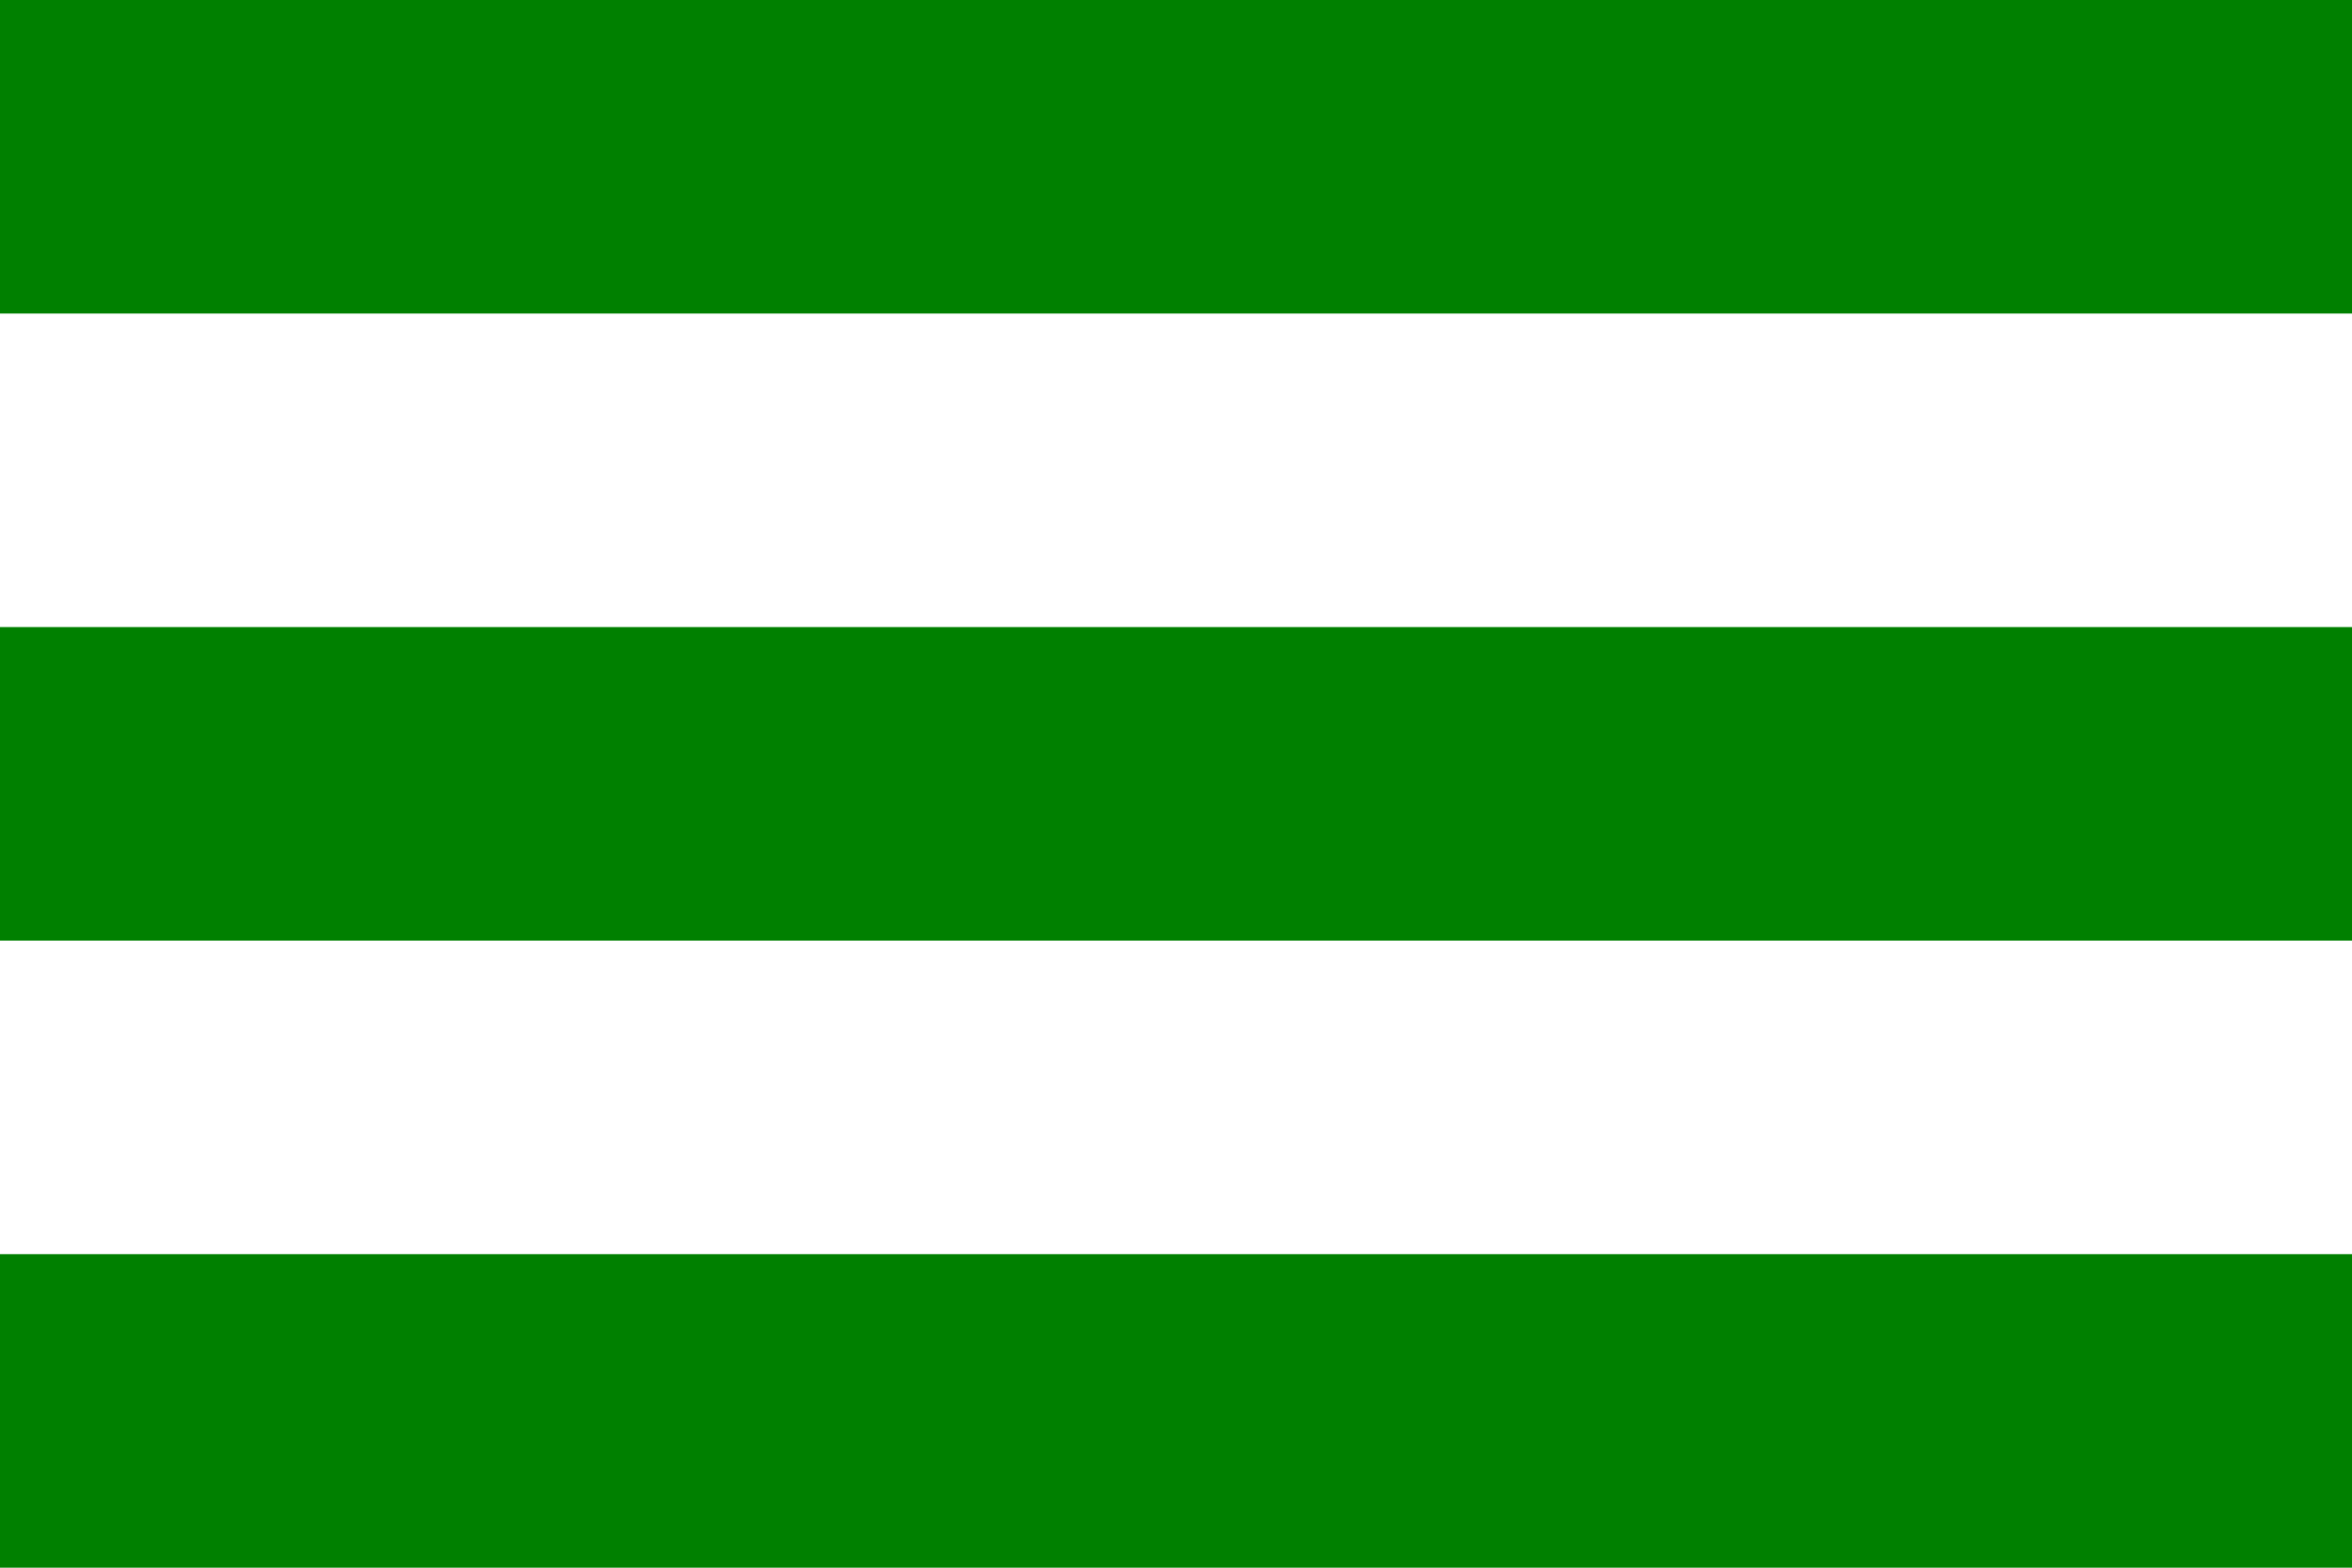 <svg id="Layer_1" data-name="Layer 1" xmlns="http://www.w3.org/2000/svg" viewBox="0 0 1200 800" preserveAspectRatio="none"><defs><style>.cls-1{fill:green;}</style></defs><title>Artboard 1 copy 4</title><rect class="cls-1" width="1200" height="160"/><rect class="cls-1" y="320" width="1200" height="160"/><rect class="cls-1" y="640" width="1200" height="160"/></svg>